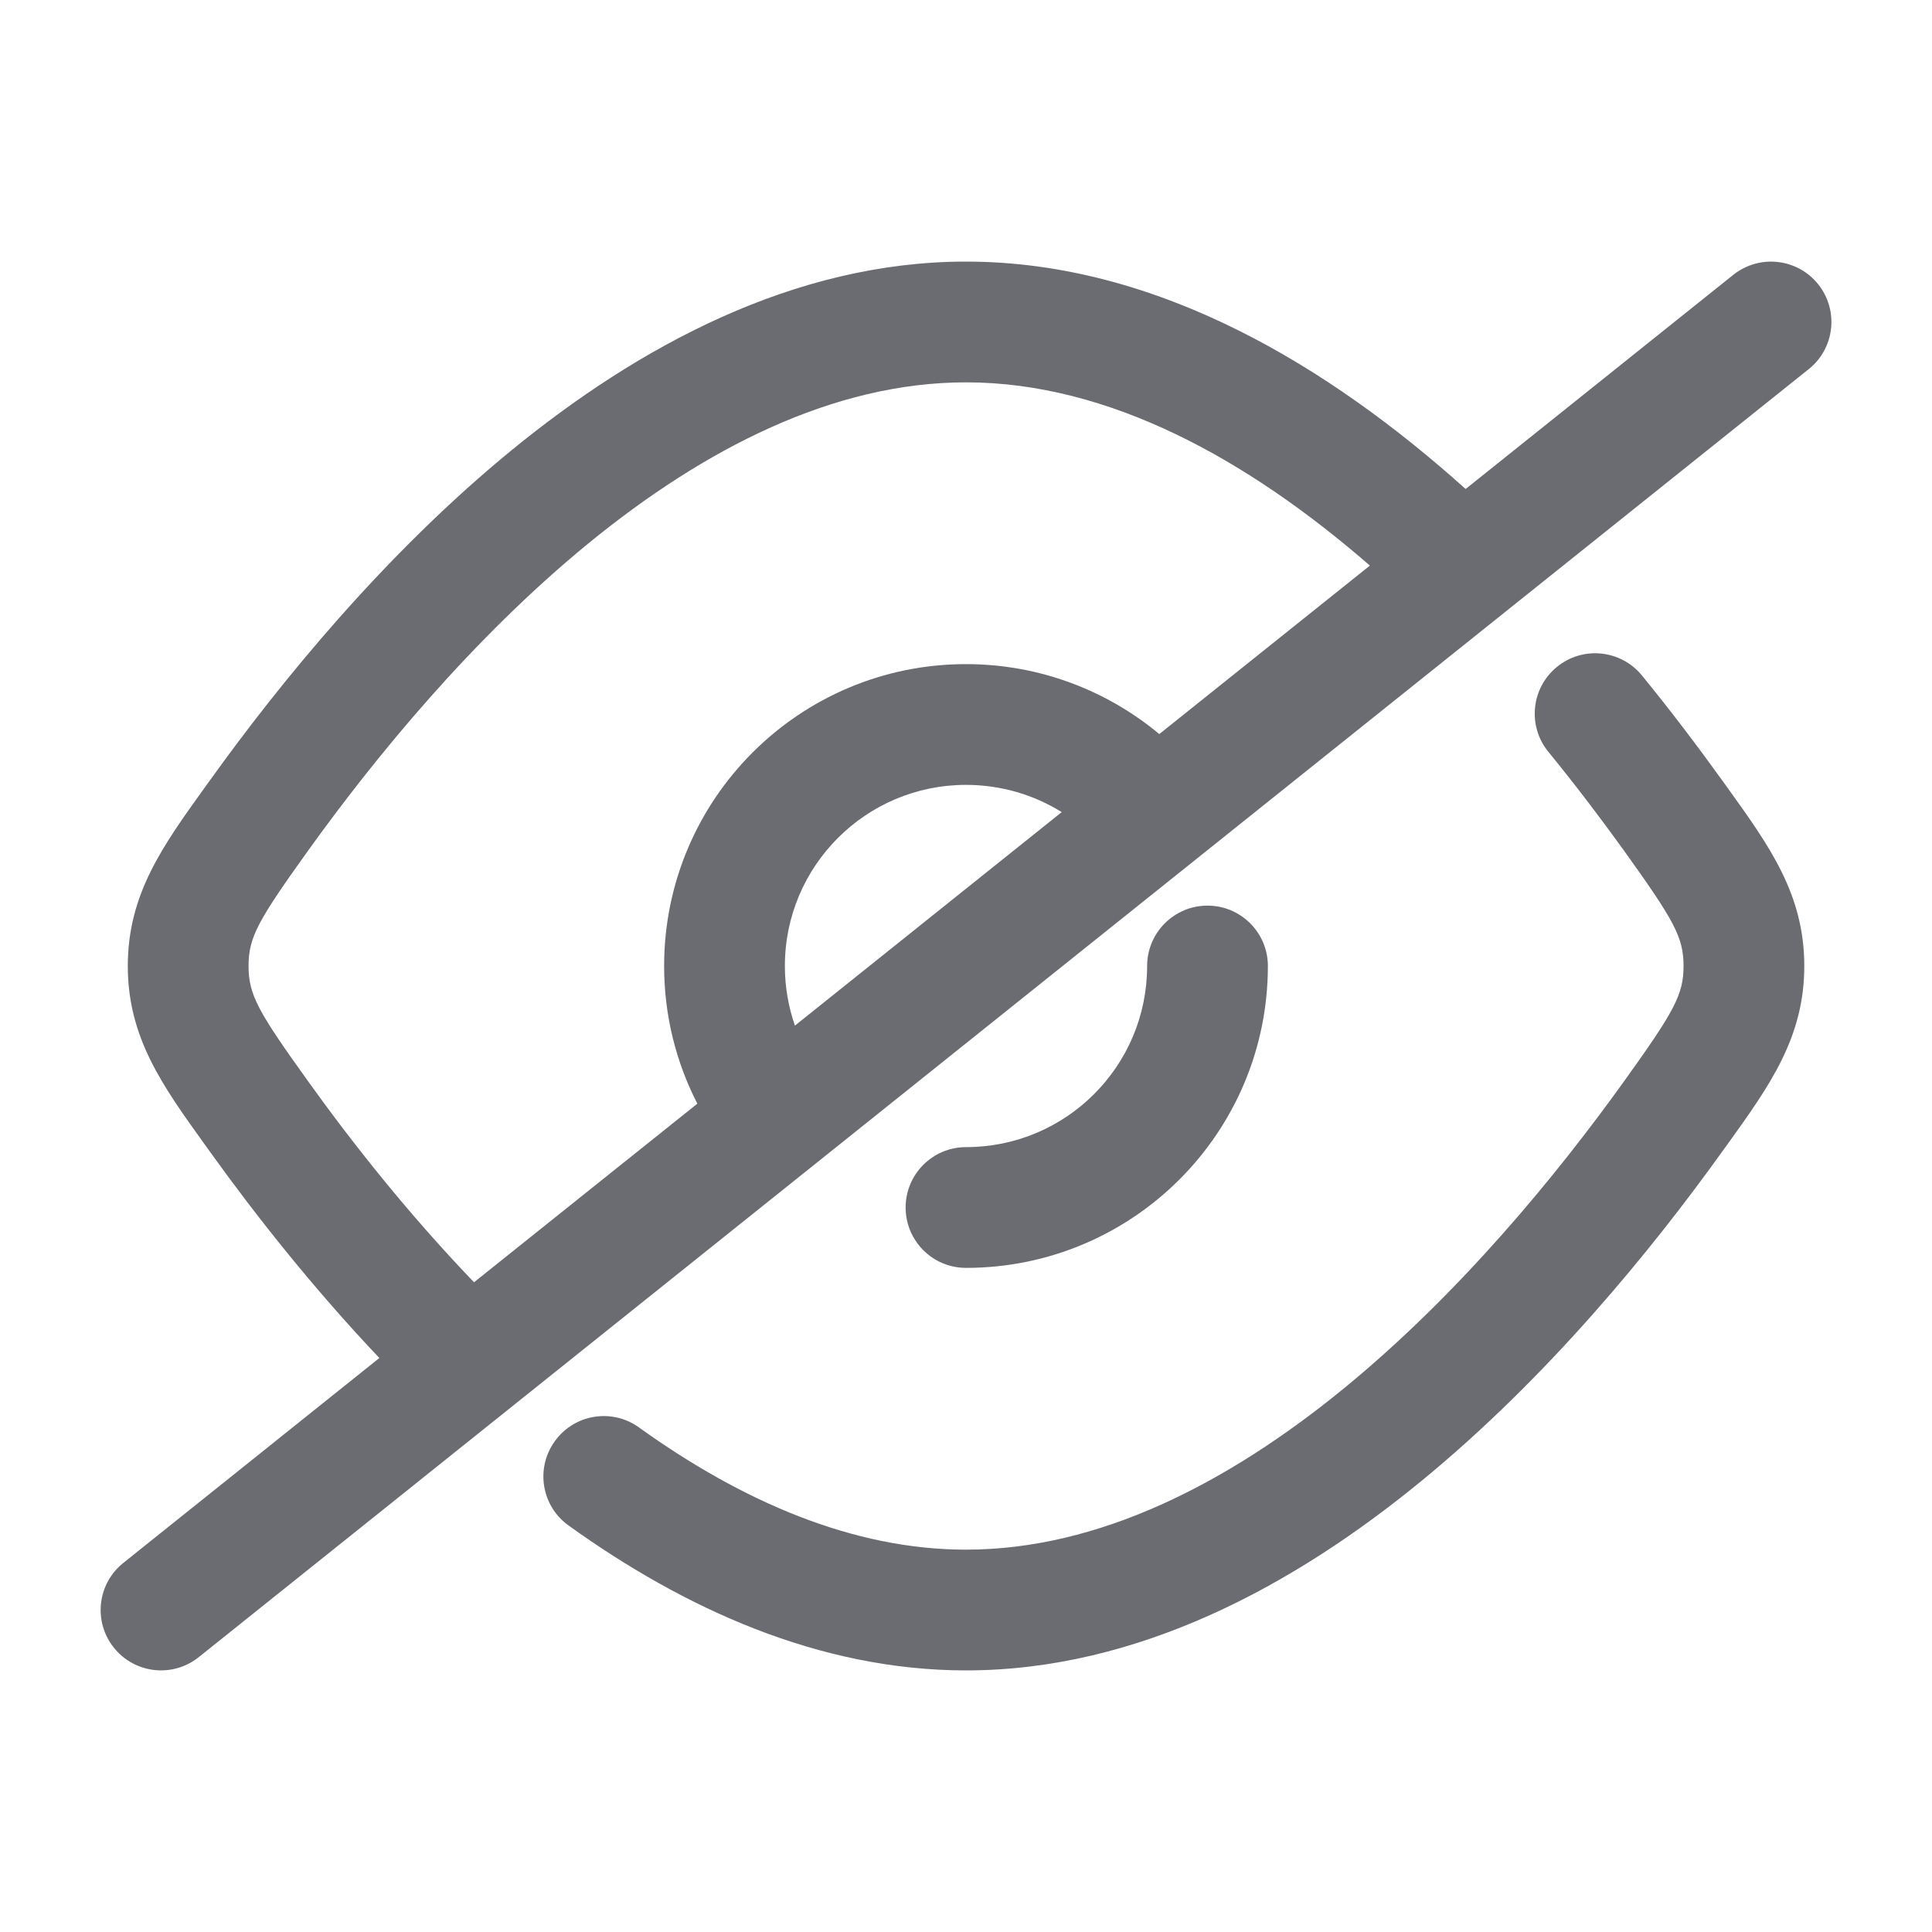 <svg width="20" height="20" viewBox="0 0 20 20" fill="none" xmlns="http://www.w3.org/2000/svg">
<path fill-rule="evenodd" clip-rule="evenodd" d="M18.724 3.821C18.994 3.606 19.037 3.212 18.822 2.943C18.606 2.673 18.213 2.63 17.943 2.845L15.172 5.062C13.774 3.807 11.992 2.708 10 2.708C8.216 2.708 6.603 3.591 5.293 4.663C3.977 5.741 2.9 7.066 2.177 8.073L2.117 8.156C1.681 8.762 1.323 9.26 1.323 10C1.323 10.74 1.681 11.238 2.117 11.844L2.176 11.926C2.632 12.561 3.225 13.317 3.927 14.058L1.277 16.179C1.007 16.394 0.963 16.788 1.179 17.057C1.395 17.327 1.788 17.37 2.057 17.155L18.724 3.821ZM10 3.958C11.482 3.958 12.919 4.758 14.181 5.855L12.001 7.599C11.459 7.148 10.761 6.875 10 6.875C8.274 6.875 6.875 8.274 6.875 10C6.875 10.513 6.999 10.998 7.219 11.425L4.907 13.274C4.223 12.562 3.64 11.822 3.192 11.197C2.672 10.473 2.573 10.299 2.573 10C2.573 9.701 2.672 9.527 3.192 8.802C3.883 7.84 4.887 6.612 6.085 5.63C7.291 4.643 8.629 3.958 10 3.958ZM10 8.125C10.364 8.125 10.703 8.228 10.991 8.407L8.229 10.617C8.162 10.424 8.125 10.216 8.125 10C8.125 8.964 8.965 8.125 10 8.125Z" fill="#6A6C72"/>
<path d="M16.997 6.992C16.778 6.725 16.384 6.685 16.117 6.904C15.85 7.122 15.81 7.516 16.029 7.783C16.321 8.141 16.582 8.487 16.809 8.802C17.329 9.527 17.428 9.701 17.428 10C17.428 10.299 17.329 10.473 16.809 11.198C16.118 12.16 15.114 13.388 13.915 14.37C12.709 15.357 11.372 16.042 10 16.042C8.83 16.042 7.682 15.543 6.615 14.777C6.335 14.575 5.944 14.639 5.743 14.92C5.541 15.2 5.605 15.591 5.886 15.792C7.073 16.645 8.473 17.292 10 17.292C11.784 17.292 13.398 16.409 14.707 15.337C16.024 14.259 17.101 12.934 17.824 11.927L17.884 11.844C18.319 11.239 18.678 10.74 18.678 10C18.678 9.26 18.319 8.761 17.884 8.156L17.824 8.073C17.584 7.739 17.307 7.372 16.997 6.992Z" fill="#6A6C72"/>
<path d="M13.125 10C13.125 9.655 12.845 9.375 12.5 9.375C12.155 9.375 11.875 9.655 11.875 10C11.875 11.036 11.036 11.875 10 11.875C9.655 11.875 9.375 12.155 9.375 12.5C9.375 12.845 9.655 13.125 10 13.125C11.726 13.125 13.125 11.726 13.125 10Z" fill="#6A6C72"/>
</svg>

